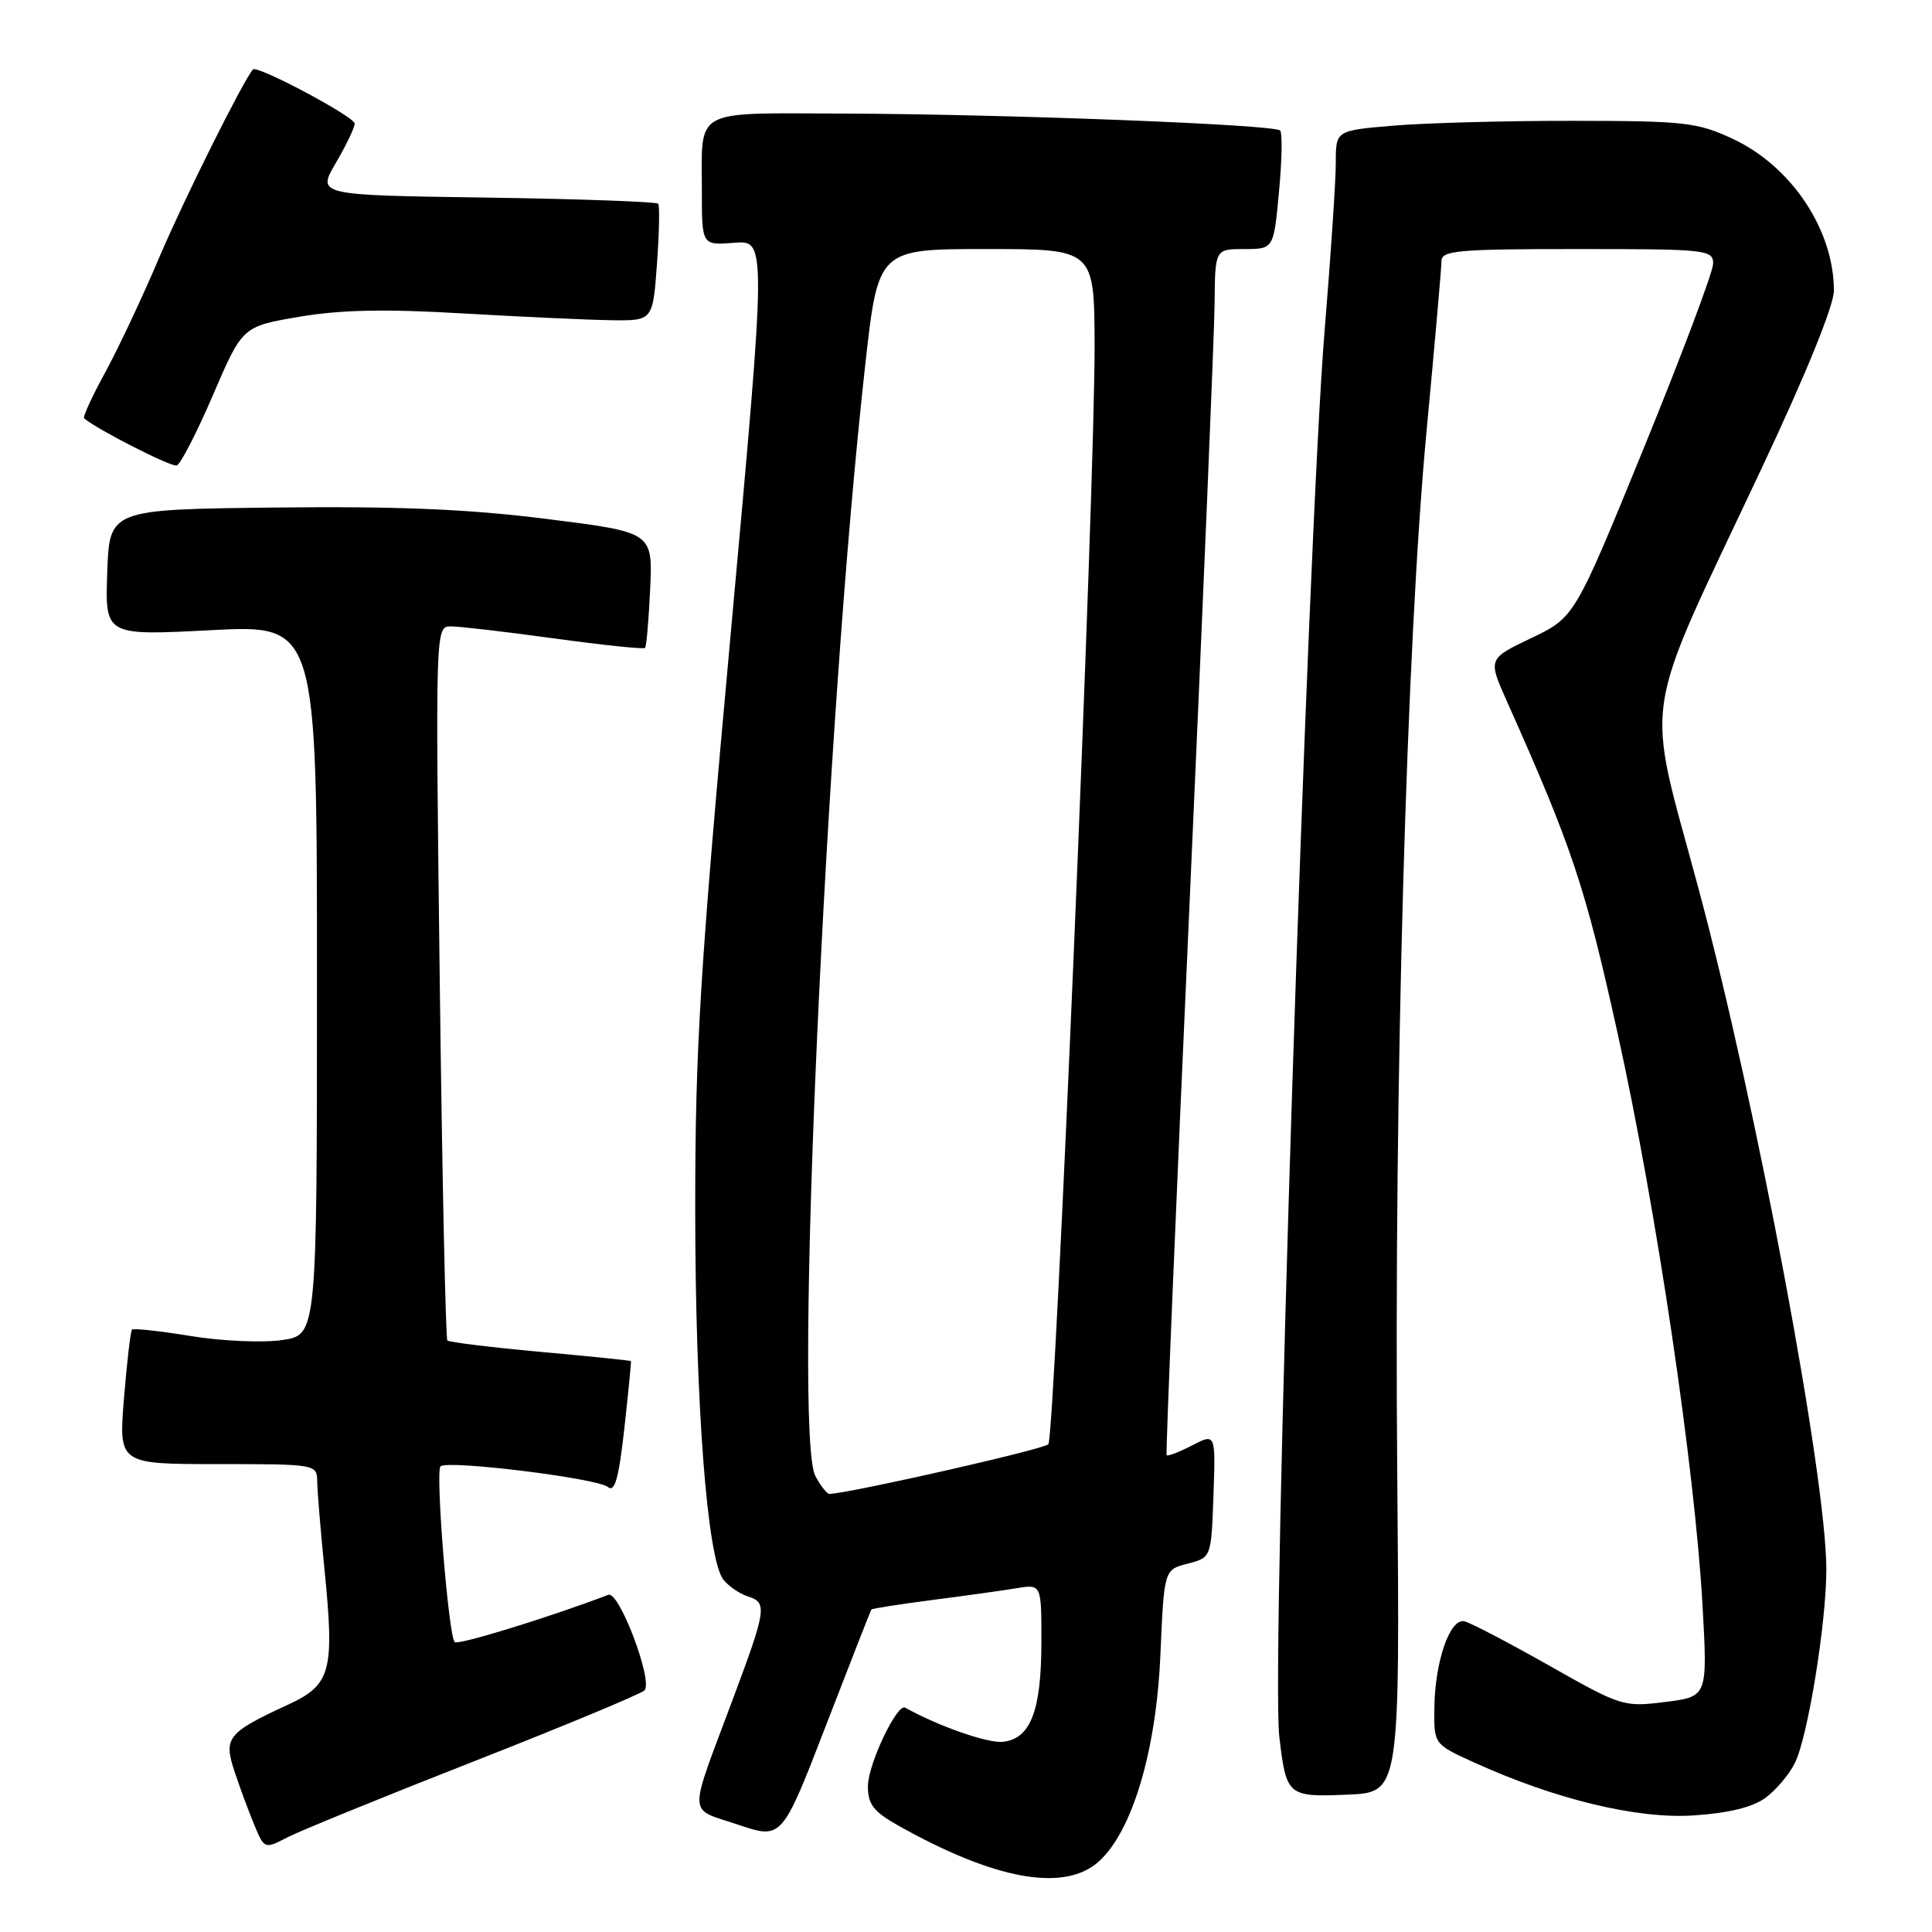 <?xml version="1.0" encoding="UTF-8" standalone="no"?>
<!DOCTYPE svg PUBLIC "-//W3C//DTD SVG 1.1//EN" "http://www.w3.org/Graphics/SVG/1.1/DTD/svg11.dtd" >
<svg xmlns="http://www.w3.org/2000/svg" xmlns:xlink="http://www.w3.org/1999/xlink" version="1.1" viewBox="0 0 256 256">
 <g >
 <path fill="currentColor"
d=" M 145.49 246.75 C 149.97 242.86 153.21 232.13 153.76 219.25 C 154.25 207.99 154.25 207.99 157.38 207.19 C 160.50 206.38 160.50 206.38 160.79 198.14 C 161.08 189.91 161.08 189.91 157.95 191.53 C 156.22 192.42 154.71 193.00 154.58 192.82 C 154.45 192.65 155.81 159.88 157.61 120.00 C 159.40 80.12 160.90 44.24 160.94 40.25 C 161.00 33.00 161.00 33.00 164.88 33.00 C 168.77 33.00 168.77 33.00 169.47 25.43 C 169.87 21.26 169.93 17.60 169.62 17.29 C 168.83 16.50 133.12 15.12 111.86 15.05 C 91.58 14.99 93.00 14.22 93.00 25.34 C 93.00 32.51 93.00 32.51 97.29 32.17 C 101.57 31.83 101.57 31.83 96.85 83.67 C 92.75 128.57 92.12 138.78 92.12 160.00 C 92.12 185.89 93.70 206.73 95.88 209.35 C 96.59 210.22 98.04 211.20 99.09 211.53 C 101.69 212.35 101.57 213.21 97.12 225.11 C 91.12 241.18 91.06 239.50 97.77 241.77 C 103.61 243.74 103.61 243.74 109.45 228.62 C 112.66 220.30 115.37 213.39 115.46 213.27 C 115.56 213.14 119.21 212.57 123.57 212.00 C 127.93 211.44 132.96 210.74 134.75 210.44 C 138.00 209.91 138.00 209.91 137.99 217.70 C 137.97 226.71 136.55 230.37 132.92 230.80 C 130.93 231.03 124.30 228.72 119.94 226.27 C 118.86 225.67 115.00 233.81 115.00 236.70 C 115.00 239.08 115.76 240.06 119.03 241.90 C 131.76 249.05 140.90 250.73 145.49 246.75 Z  M 62.81 233.38 C 74.74 228.70 84.90 224.47 85.39 223.99 C 86.59 222.81 82.04 210.77 80.61 211.32 C 72.85 214.28 60.69 218.03 60.25 217.59 C 59.43 216.77 57.67 194.99 58.37 194.30 C 59.25 193.42 79.14 195.87 80.54 197.03 C 81.46 197.80 81.98 195.95 82.73 189.27 C 83.26 184.45 83.66 180.43 83.60 180.35 C 83.55 180.27 78.15 179.72 71.61 179.13 C 65.07 178.53 59.52 177.85 59.28 177.62 C 59.05 177.38 58.59 155.99 58.27 130.09 C 57.69 83.00 57.69 83.00 59.75 83.00 C 60.89 83.00 67.07 83.72 73.48 84.60 C 79.89 85.48 85.28 86.05 85.47 85.85 C 85.66 85.66 85.96 82.13 86.15 78.02 C 86.49 70.53 86.49 70.53 72.49 68.77 C 62.11 67.46 52.83 67.07 36.50 67.25 C 14.50 67.50 14.50 67.50 14.21 75.86 C 13.92 84.23 13.92 84.23 27.96 83.50 C 42.00 82.78 42.00 82.78 42.00 129.83 C 42.00 176.88 42.00 176.88 37.42 177.56 C 34.91 177.94 29.47 177.71 25.34 177.04 C 21.22 176.37 17.68 175.98 17.49 176.18 C 17.30 176.37 16.82 180.46 16.43 185.26 C 15.72 194.00 15.72 194.00 28.86 194.00 C 41.81 194.00 42.00 194.03 42.03 196.25 C 42.04 197.49 42.48 202.78 43.00 208.00 C 44.34 221.49 43.86 223.24 38.16 225.88 C 30.15 229.58 29.60 230.26 31.06 234.68 C 31.75 236.78 32.93 239.97 33.68 241.77 C 35.03 245.02 35.05 245.03 38.08 243.46 C 39.75 242.60 50.88 238.06 62.81 233.38 Z  M 233.96 238.20 C 235.36 237.17 237.10 235.09 237.84 233.59 C 239.56 230.08 241.99 215.10 242.00 207.97 C 242.00 195.68 232.77 146.45 225.07 117.77 C 217.98 91.35 217.21 96.51 233.40 62.11 C 239.31 49.56 243.00 40.49 243.00 38.51 C 243.00 30.45 237.37 22.01 229.56 18.38 C 224.91 16.21 223.20 16.02 208.40 16.01 C 199.55 16.00 188.86 16.29 184.65 16.65 C 177.00 17.29 177.00 17.29 177.00 21.55 C 177.00 23.90 176.34 33.84 175.53 43.66 C 173.21 71.82 168.41 220.54 169.51 230.07 C 170.43 237.98 170.61 238.14 178.59 237.80 C 185.50 237.50 185.50 237.50 185.14 195.00 C 184.70 143.99 186.37 85.13 189.05 56.86 C 190.12 45.51 191.00 35.49 191.00 34.61 C 191.00 33.19 193.13 33.00 209.00 33.00 C 226.12 33.00 227.00 33.09 227.00 34.93 C 227.00 35.99 222.87 46.97 217.83 59.33 C 208.65 81.80 208.65 81.80 202.90 84.55 C 197.16 87.29 197.16 87.29 199.66 92.90 C 208.36 112.39 210.04 117.44 214.36 137.00 C 219.46 160.07 224.56 194.42 225.59 212.66 C 226.27 224.82 226.27 224.82 220.65 225.52 C 215.15 226.21 214.82 226.11 205.26 220.69 C 199.88 217.65 194.84 215.01 194.04 214.83 C 192.13 214.39 190.13 220.15 190.06 226.31 C 190.00 231.11 190.00 231.11 195.25 233.50 C 206.07 238.43 216.96 241.06 224.46 240.55 C 229.11 240.24 232.26 239.46 233.96 238.20 Z  M 28.23 52.32 C 32.13 43.26 32.13 43.26 39.62 41.98 C 45.08 41.05 50.97 40.92 61.31 41.53 C 69.11 41.98 77.97 42.39 81.00 42.43 C 86.50 42.50 86.50 42.50 87.05 35.00 C 87.35 30.88 87.42 27.27 87.22 27.00 C 87.01 26.73 76.75 26.36 64.42 26.18 C 42.00 25.86 42.00 25.86 44.50 21.59 C 45.87 19.25 47.00 16.90 47.00 16.38 C 47.00 15.47 34.04 8.58 33.51 9.20 C 32.14 10.85 24.33 26.51 21.15 34.00 C 18.94 39.23 15.70 46.11 13.96 49.31 C 12.21 52.50 10.95 55.26 11.14 55.43 C 12.82 56.88 22.70 61.92 23.42 61.68 C 23.92 61.52 26.09 57.31 28.23 52.32 Z  M 108.04 195.58 C 105.11 190.09 109.35 95.74 114.66 48.25 C 116.37 33.00 116.37 33.00 130.68 33.00 C 145.00 33.00 145.00 33.00 145.04 45.75 C 145.09 64.49 139.79 190.35 138.91 191.37 C 138.34 192.03 113.37 197.70 109.92 197.96 C 109.60 197.98 108.75 196.91 108.04 195.58 Z "/>
</g>
</svg>